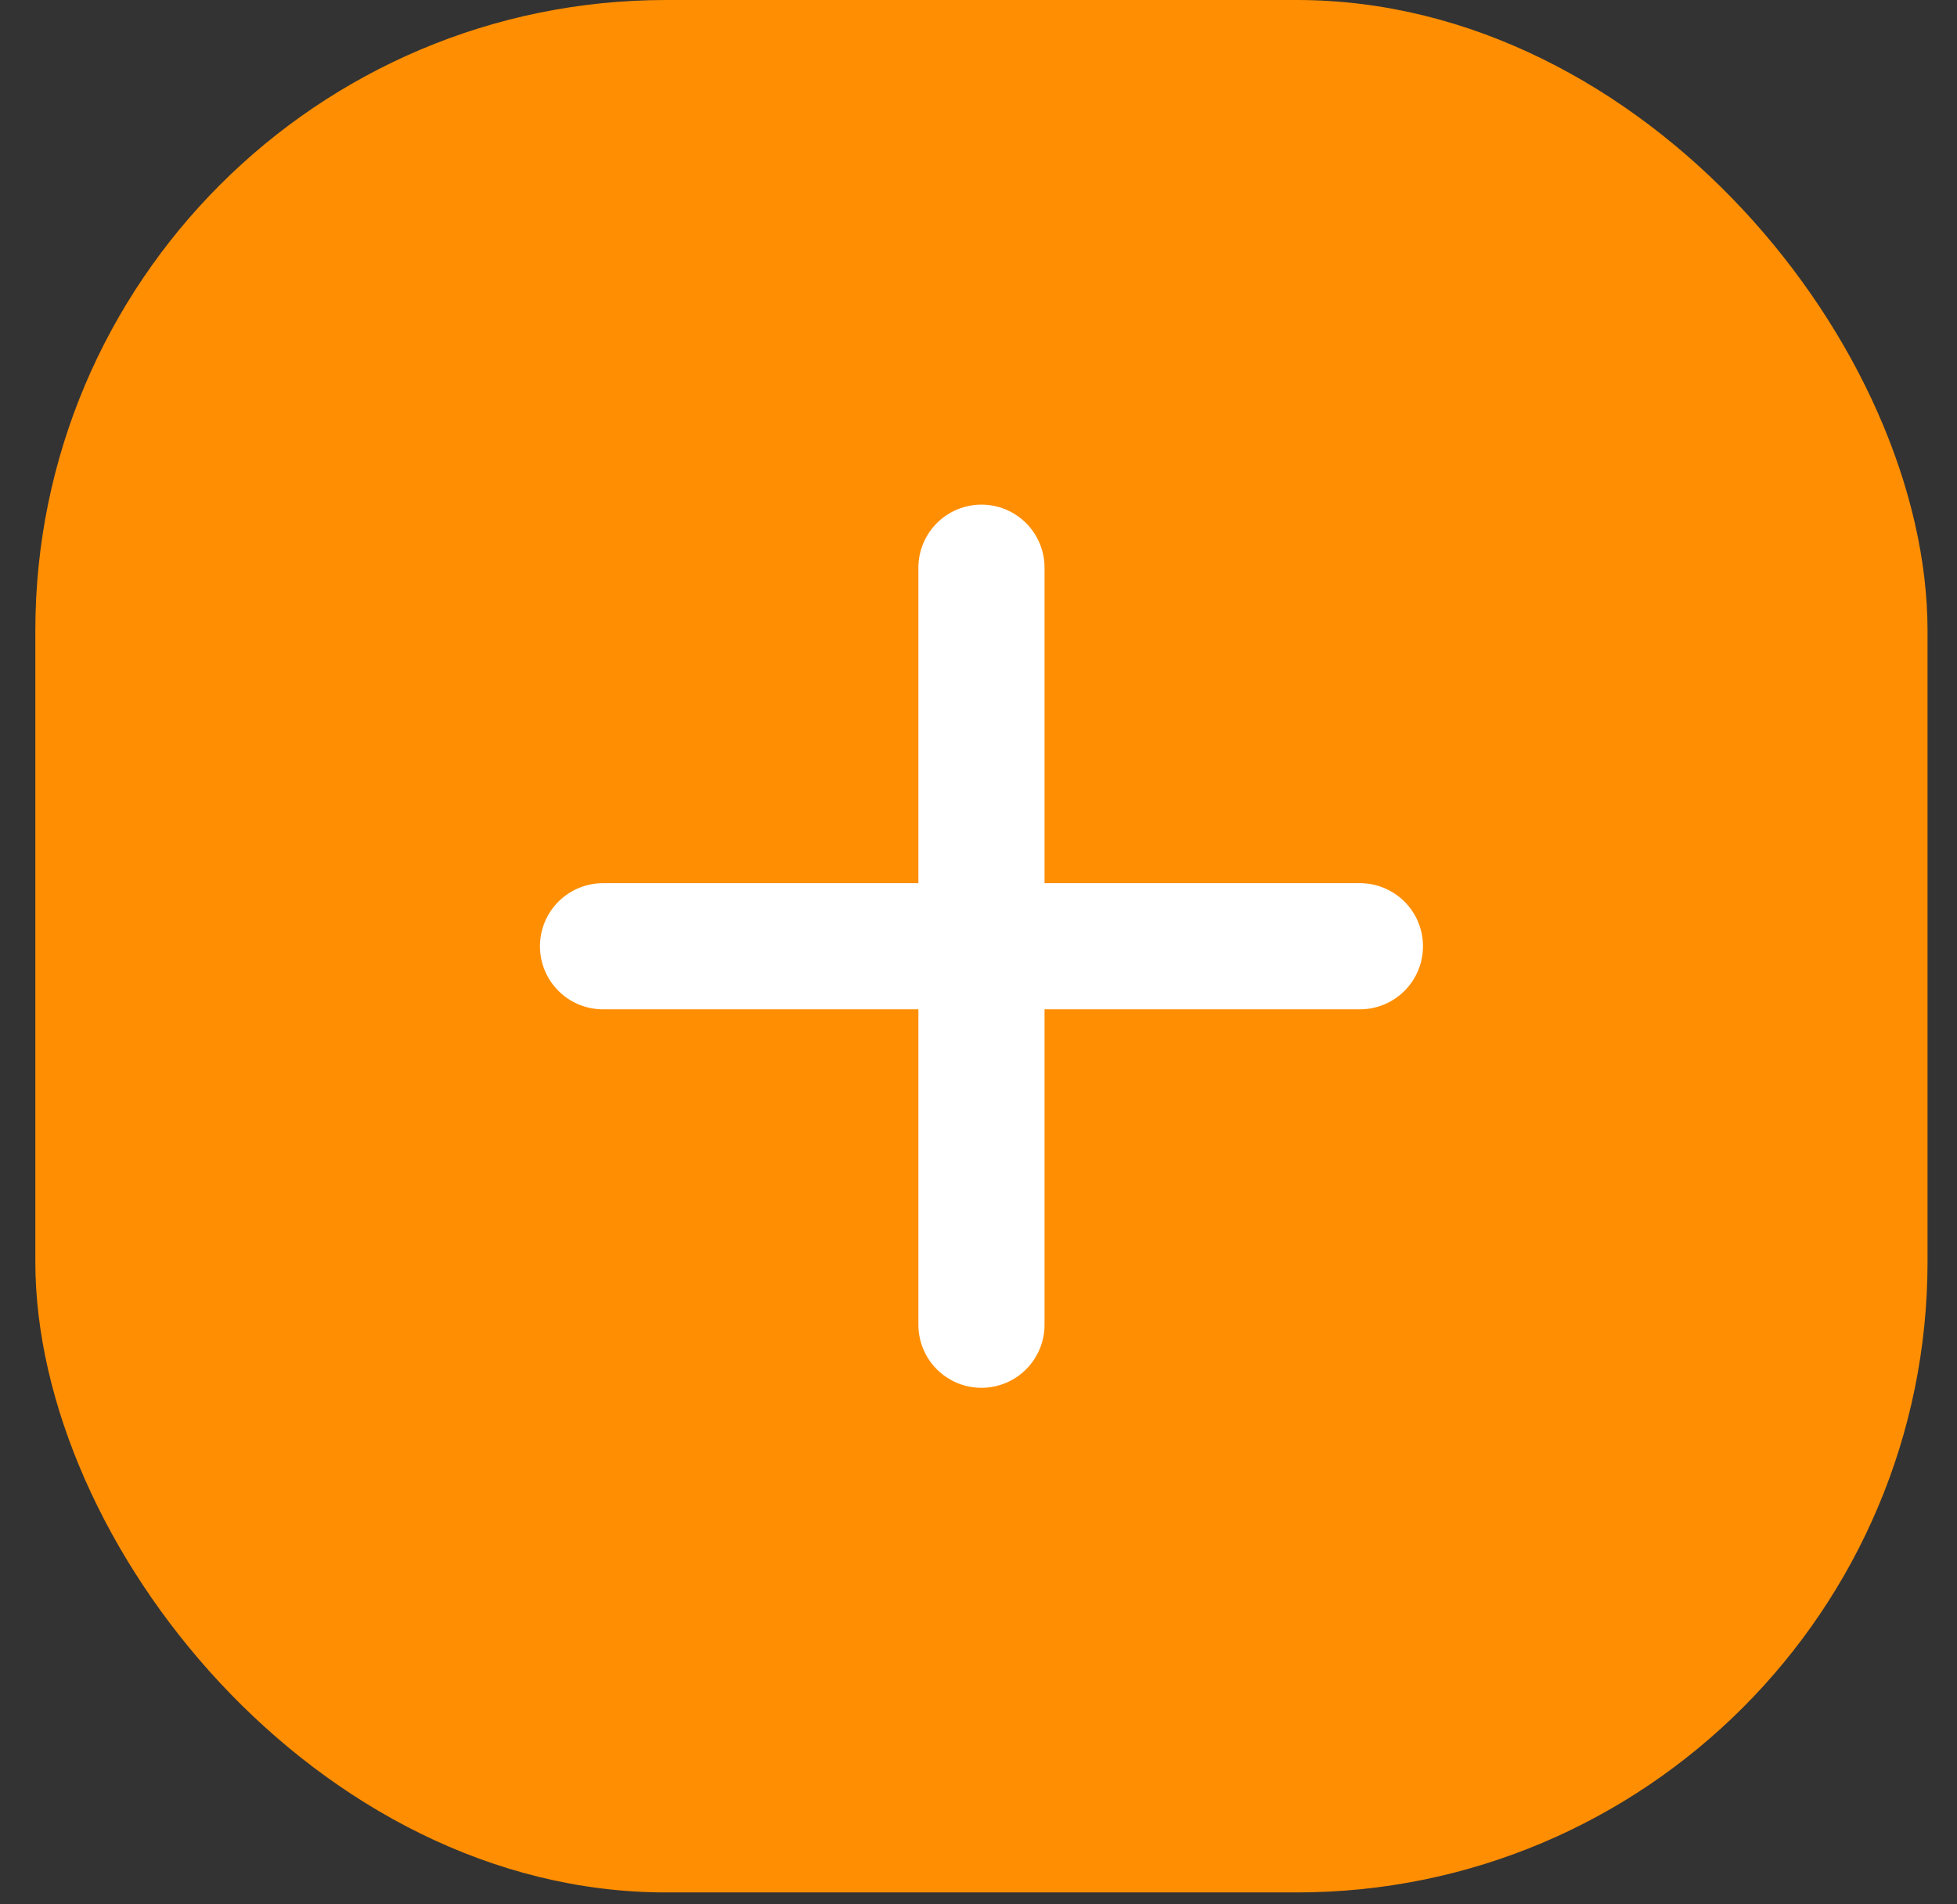 <svg width="37" height="36" viewBox="0 0 37 36" fill="none" xmlns="http://www.w3.org/2000/svg">
<rect x="0" y="0" width="37" height="36" fill="#333333" stroke="none"/>
<rect x="0.668" width="35.775" height="35.775" rx="11.925" fill="#FF8E02"/>
<path d="M18.556 10.732V25.043" stroke="white" stroke-width="2.385" stroke-linecap="round" stroke-linejoin="round"/>
<path d="M11.401 17.888H25.711" stroke="white" stroke-width="2.385" stroke-linecap="round" stroke-linejoin="round"/>
</svg>
